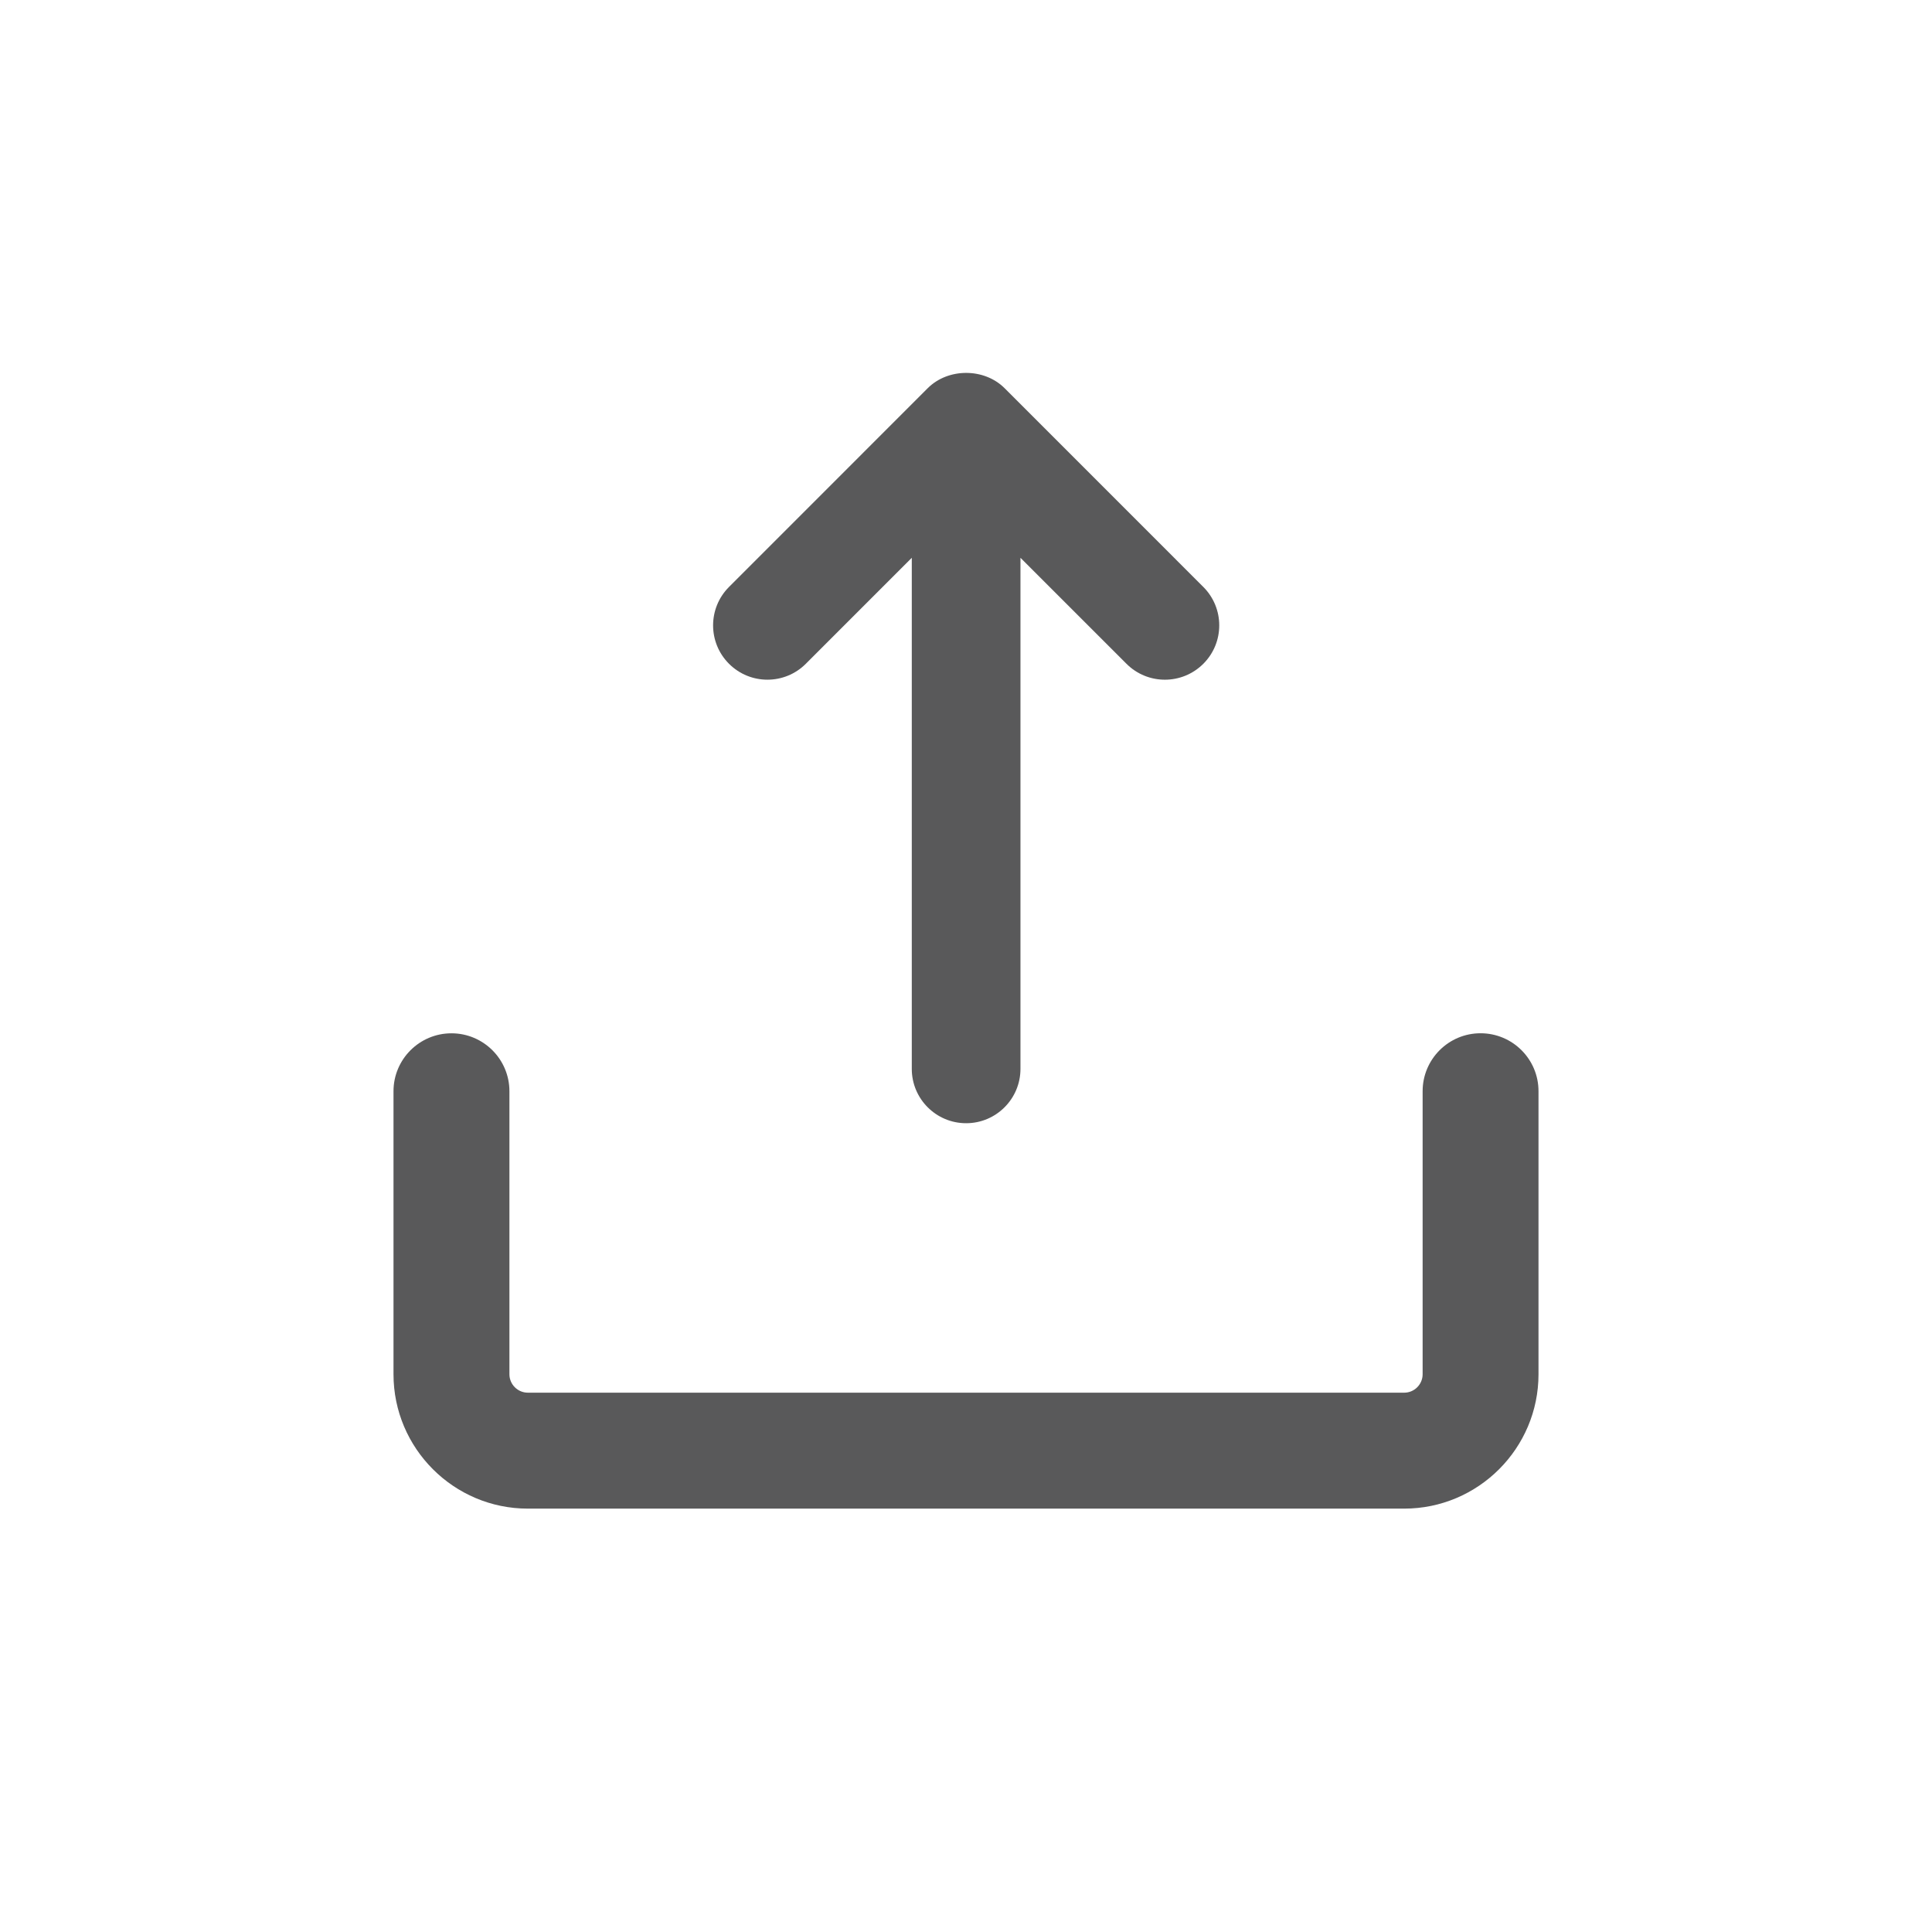 <?xml version="1.0" encoding="utf-8"?>
<!-- Generator: Adobe Illustrator 15.0.0, SVG Export Plug-In . SVG Version: 6.00 Build 0)  -->
<!DOCTYPE svg PUBLIC "-//W3C//DTD SVG 1.1//EN" "http://www.w3.org/Graphics/SVG/1.1/DTD/svg11.dtd">
<svg version="1.1" id="Ebene_1" xmlns="http://www.w3.org/2000/svg" xmlns:xlink="http://www.w3.org/1999/xlink" x="0px" y="0px"
	 width="80px" height="80px" viewBox="0 0 80 80" enable-background="new 0 0 80 80" xml:space="preserve">
<g id="Quadr._Hilfslinien_Kopie" display="none">
</g>
<g id="Quadrate">
</g>
<g id="Ebene_1_1_">
	<g>
		<path fill="#59595A" d="M61.307,42.785c-1.324,0-2.399,1.074-2.399,2.4v11.719c0,0.421-0.343,0.764-0.763,0.764H21.858
			c-0.421,0-0.764-0.343-0.764-0.764V45.186c0-1.324-1.075-2.399-2.4-2.399c-1.325,0-2.4,1.075-2.4,2.399v11.719
			c0,3.068,2.496,5.564,5.564,5.564h36.285c3.067,0,5.563-2.496,5.563-5.564V45.186C63.707,43.859,62.632,42.785,61.307,42.785z"/>
		<path fill="#59595A" d="M33.368,27.485l4.387-4.388V44.26c0,1.242,1.008,2.25,2.25,2.25c1.242,0,2.25-1.008,2.25-2.25V23.097
			l4.39,4.389c0.438,0.439,1.015,0.659,1.59,0.659c0.576,0,1.152-0.22,1.592-0.659c0.879-0.878,0.879-2.303,0-3.182l-8.229-8.23
			c-0.845-0.844-2.339-0.844-3.183,0l-8.228,8.23c-0.879,0.879-0.879,2.304,0,3.182C31.065,28.364,32.491,28.364,33.368,27.485z"/>
	</g>
</g>
</svg>
